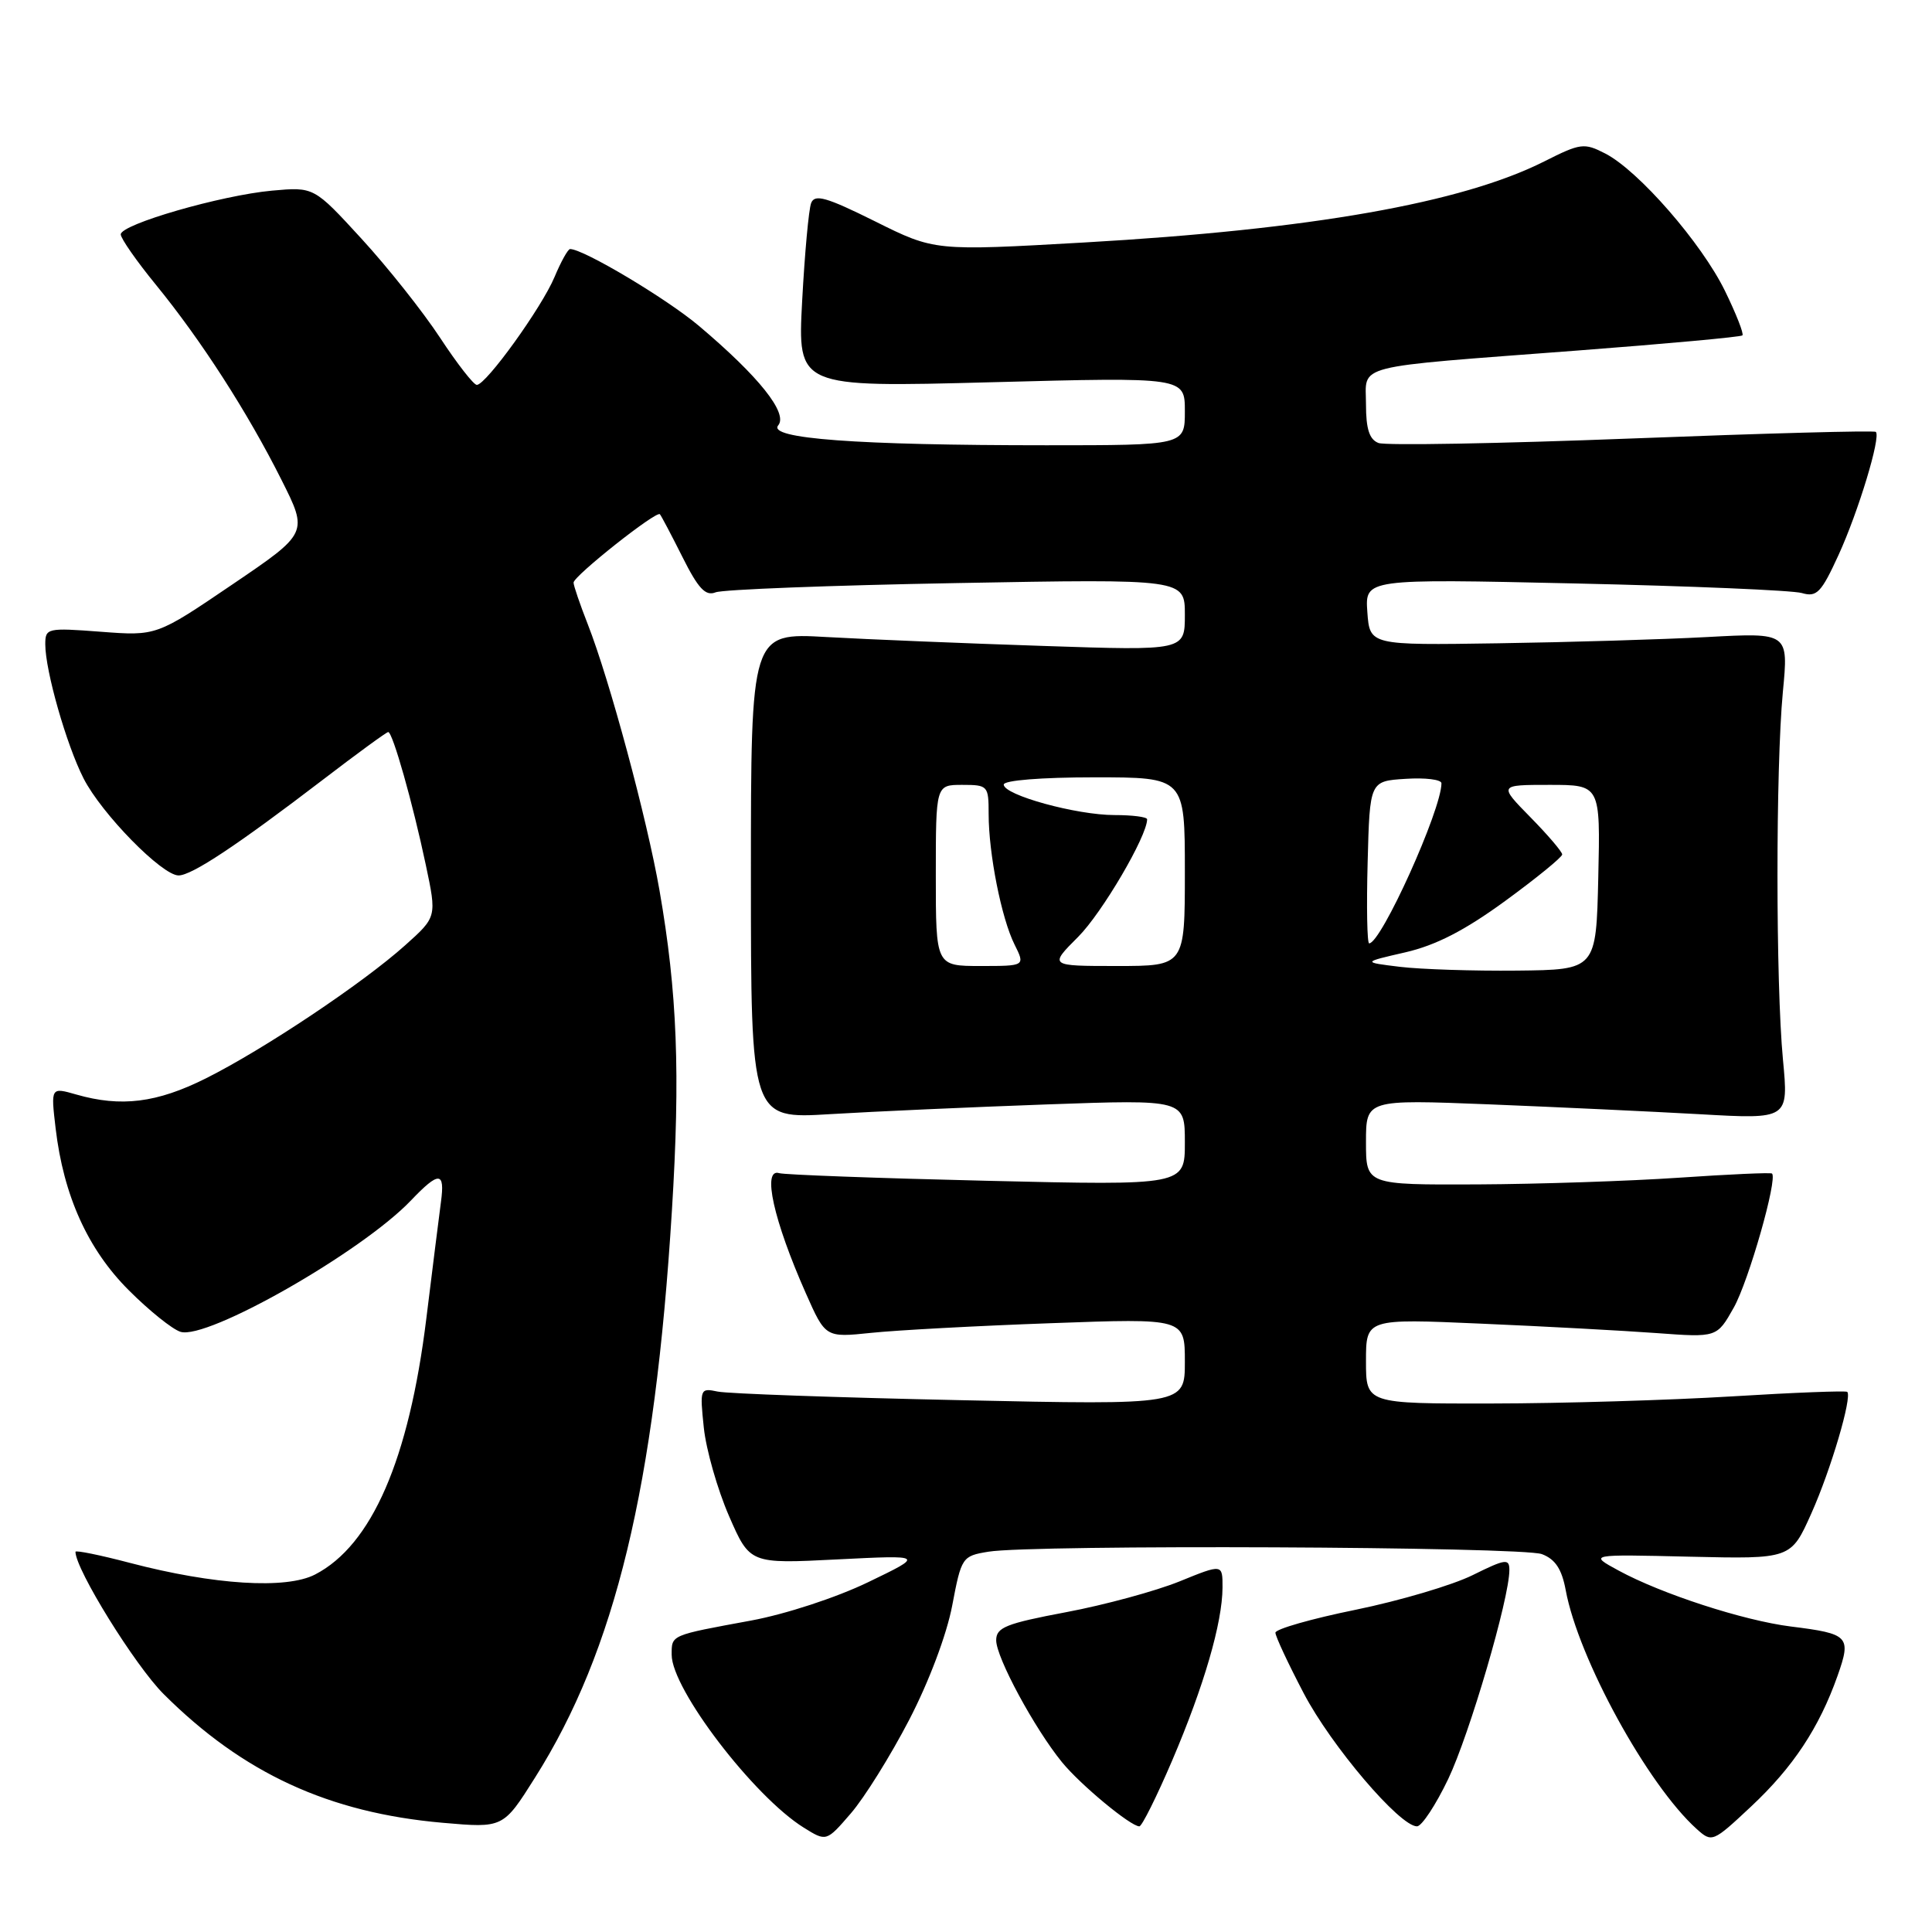 <?xml version="1.0" encoding="UTF-8" standalone="no"?>
<!DOCTYPE svg PUBLIC "-//W3C//DTD SVG 1.1//EN" "http://www.w3.org/Graphics/SVG/1.1/DTD/svg11.dtd" >
<svg xmlns="http://www.w3.org/2000/svg" xmlns:xlink="http://www.w3.org/1999/xlink" version="1.1" viewBox="0 0 256 256">
 <g >
 <path fill="currentColor"
d=" M 120.46 227.91 C 123.08 222.87 125.44 216.60 126.17 212.76 C 127.39 206.33 127.49 206.18 130.96 205.61 C 136.79 204.64 201.67 204.93 204.31 205.93 C 206.08 206.60 206.94 207.90 207.46 210.68 C 209.13 219.75 218.31 236.50 224.82 242.35 C 226.84 244.17 226.96 244.12 232.02 239.38 C 237.59 234.17 241.05 228.94 243.49 222.04 C 245.33 216.82 245.00 216.48 237.29 215.52 C 231.02 214.73 220.15 211.20 214.46 208.10 C 210.50 205.95 210.50 205.95 223.91 206.27 C 237.31 206.58 237.31 206.58 240.01 200.54 C 242.60 194.76 245.44 185.11 244.77 184.43 C 244.59 184.26 237.71 184.52 229.47 185.03 C 221.24 185.53 206.96 185.96 197.75 185.97 C 181.00 186.00 181.00 186.00 181.00 180.36 C 181.00 174.72 181.00 174.72 196.25 175.39 C 204.64 175.75 215.10 176.32 219.50 176.64 C 227.50 177.23 227.50 177.23 229.73 173.27 C 231.71 169.75 235.57 156.19 234.80 155.50 C 234.63 155.35 229.10 155.60 222.50 156.05 C 215.90 156.50 203.86 156.90 195.75 156.94 C 181.00 157.00 181.00 157.00 181.00 151.34 C 181.00 145.69 181.00 145.69 197.25 146.33 C 206.19 146.69 218.79 147.28 225.25 147.64 C 237.00 148.31 237.00 148.31 236.25 140.40 C 235.29 130.25 235.28 101.79 236.24 91.67 C 236.99 83.83 236.99 83.83 226.24 84.41 C 220.33 84.73 207.85 85.10 198.50 85.24 C 181.50 85.50 181.50 85.50 181.18 81.10 C 180.87 76.69 180.87 76.69 208.68 77.31 C 223.98 77.65 237.51 78.22 238.75 78.58 C 240.73 79.16 241.32 78.55 243.62 73.53 C 246.25 67.78 249.24 57.91 248.56 57.23 C 248.36 57.02 233.82 57.42 216.26 58.10 C 198.69 58.78 183.58 59.05 182.66 58.70 C 181.45 58.24 181.00 56.84 181.00 53.58 C 181.00 48.18 178.77 48.75 209.00 46.45 C 220.82 45.55 230.67 44.65 230.88 44.44 C 231.09 44.23 230.05 41.58 228.56 38.53 C 225.46 32.20 217.13 22.63 212.72 20.35 C 209.90 18.90 209.44 18.96 204.62 21.39 C 193.68 26.90 173.75 30.41 143.67 32.13 C 123.84 33.26 123.84 33.26 115.95 29.33 C 109.49 26.12 107.95 25.68 107.48 26.91 C 107.16 27.74 106.63 33.57 106.29 39.87 C 105.68 51.33 105.68 51.33 131.34 50.65 C 157.00 49.97 157.00 49.97 157.00 54.49 C 157.00 59.00 157.00 59.00 138.65 59.00 C 113.49 59.00 101.65 58.12 103.12 56.36 C 104.44 54.76 100.57 49.90 92.61 43.18 C 88.33 39.57 77.32 33.00 75.54 33.00 C 75.26 33.00 74.33 34.67 73.48 36.70 C 71.79 40.74 64.40 51.00 63.18 51.00 C 62.76 51.00 60.57 48.19 58.31 44.75 C 56.05 41.31 51.37 35.41 47.90 31.63 C 41.60 24.76 41.60 24.76 36.05 25.26 C 29.29 25.88 16.00 29.72 16.00 31.06 C 16.00 31.59 18.10 34.61 20.68 37.76 C 26.70 45.14 32.82 54.66 37.29 63.57 C 40.84 70.63 40.84 70.63 30.78 77.45 C 20.73 84.27 20.73 84.27 13.36 83.71 C 6.26 83.17 6.00 83.23 6.00 85.37 C 6.00 88.88 8.80 98.68 11.07 103.14 C 13.46 107.83 21.47 116.00 23.66 116.00 C 25.41 116.00 31.42 112.01 42.77 103.33 C 47.31 99.85 51.22 97.00 51.44 97.00 C 52.03 97.00 54.70 106.44 56.42 114.60 C 57.88 121.50 57.88 121.50 53.69 125.25 C 48.06 130.30 34.92 139.07 27.28 142.89 C 20.78 146.14 16.04 146.73 10.11 145.03 C 6.73 144.06 6.73 144.06 7.37 149.51 C 8.42 158.42 11.63 165.54 17.06 170.96 C 19.74 173.65 22.83 176.13 23.91 176.47 C 27.42 177.59 47.92 165.91 54.44 159.08 C 58.17 155.17 58.98 155.20 58.43 159.25 C 58.19 161.04 57.32 168.00 56.49 174.72 C 54.19 193.40 49.26 204.75 41.75 208.63 C 37.92 210.61 28.36 210.01 17.25 207.10 C 13.26 206.05 10.00 205.39 10.00 205.62 C 10.00 207.95 17.90 220.70 21.68 224.47 C 32.20 234.97 43.58 240.21 58.67 241.53 C 66.68 242.23 66.68 242.23 70.89 235.55 C 81.53 218.71 86.77 197.02 89.03 160.43 C 90.16 142.25 89.74 131.48 87.39 118.00 C 85.74 108.52 80.76 90.04 77.88 82.71 C 76.85 80.08 76.00 77.60 76.00 77.20 C 76.00 76.33 86.98 67.63 87.44 68.14 C 87.62 68.34 88.97 70.90 90.44 73.83 C 92.52 77.99 93.49 79.02 94.81 78.49 C 95.74 78.11 110.11 77.56 126.75 77.26 C 157.00 76.71 157.00 76.71 157.00 81.46 C 157.00 86.22 157.00 86.22 138.25 85.59 C 127.94 85.25 115.00 84.72 109.50 84.41 C 99.50 83.84 99.50 83.84 99.50 116.06 C 99.50 148.27 99.50 148.27 110.00 147.63 C 115.78 147.28 128.71 146.70 138.75 146.34 C 157.00 145.69 157.00 145.69 157.00 151.38 C 157.00 157.08 157.00 157.08 130.75 156.46 C 116.31 156.12 103.94 155.66 103.25 155.45 C 100.95 154.74 102.50 161.72 106.78 171.37 C 109.38 177.24 109.38 177.24 115.44 176.61 C 118.77 176.26 129.49 175.68 139.25 175.33 C 157.00 174.68 157.00 174.68 157.00 180.43 C 157.00 186.17 157.00 186.17 127.25 185.53 C 110.89 185.18 96.42 184.67 95.10 184.39 C 92.76 183.90 92.72 184.01 93.26 189.19 C 93.57 192.11 95.07 197.36 96.59 200.86 C 99.36 207.22 99.36 207.22 110.93 206.63 C 122.50 206.05 122.50 206.05 115.03 209.65 C 110.81 211.69 104.07 213.89 99.53 214.73 C 88.78 216.71 89.00 216.61 89.00 219.27 C 89.00 223.82 99.88 238.05 106.50 242.17 C 109.50 244.04 109.50 244.04 112.75 240.27 C 114.54 238.20 118.01 232.63 120.46 227.91 Z  M 155.33 233.25 C 159.53 223.41 161.97 215.03 161.99 210.36 C 162.00 207.22 162.00 207.22 156.28 209.55 C 153.14 210.82 146.39 212.66 141.28 213.62 C 133.28 215.13 132.00 215.64 132.00 217.35 C 132.00 219.63 137.09 229.05 140.72 233.50 C 143.17 236.50 149.81 242.00 150.97 242.00 C 151.31 242.00 153.27 238.06 155.33 233.25 Z  M 191.90 235.72 C 194.73 229.77 200.00 211.79 200.00 208.04 C 200.00 206.49 199.50 206.55 195.14 208.71 C 192.46 210.04 185.49 212.10 179.64 213.30 C 173.79 214.49 169.00 215.86 169.00 216.34 C 169.00 216.82 170.68 220.42 172.74 224.35 C 176.39 231.33 185.47 242.00 187.76 242.00 C 188.38 242.00 190.25 239.17 191.90 235.72 Z  M 185.50 128.11 C 180.50 127.50 180.50 127.50 186.21 126.19 C 190.28 125.25 194.09 123.29 199.46 119.37 C 203.61 116.34 207.00 113.57 207.00 113.22 C 207.00 112.87 205.11 110.65 202.79 108.29 C 198.58 104.00 198.58 104.00 205.32 104.00 C 212.06 104.00 212.06 104.00 211.78 116.25 C 211.50 128.50 211.50 128.50 201.00 128.61 C 195.22 128.67 188.25 128.44 185.50 128.11 Z  M 124.00 116.00 C 124.00 104.00 124.00 104.00 127.50 104.00 C 130.90 104.00 131.00 104.11 131.00 107.86 C 131.00 113.12 132.70 121.69 134.43 125.15 C 135.85 128.00 135.85 128.00 129.92 128.00 C 124.00 128.00 124.00 128.00 124.00 116.00 Z  M 142.86 124.14 C 146.02 120.98 152.00 110.79 152.00 108.56 C 152.00 108.25 150.06 108.00 147.68 108.00 C 142.63 108.00 133.00 105.35 133.00 103.96 C 133.00 103.40 137.99 103.00 145.00 103.00 C 157.00 103.00 157.00 103.00 157.00 115.50 C 157.00 128.00 157.00 128.00 148.00 128.00 C 139.00 128.00 139.00 128.00 142.86 124.14 Z  M 181.22 114.25 C 181.50 103.50 181.50 103.50 186.25 103.20 C 188.86 103.03 191.00 103.29 191.00 103.79 C 191.00 107.30 183.01 125.00 181.42 125.00 C 181.15 125.00 181.06 120.16 181.22 114.25 Z "/>
</g>
</svg>